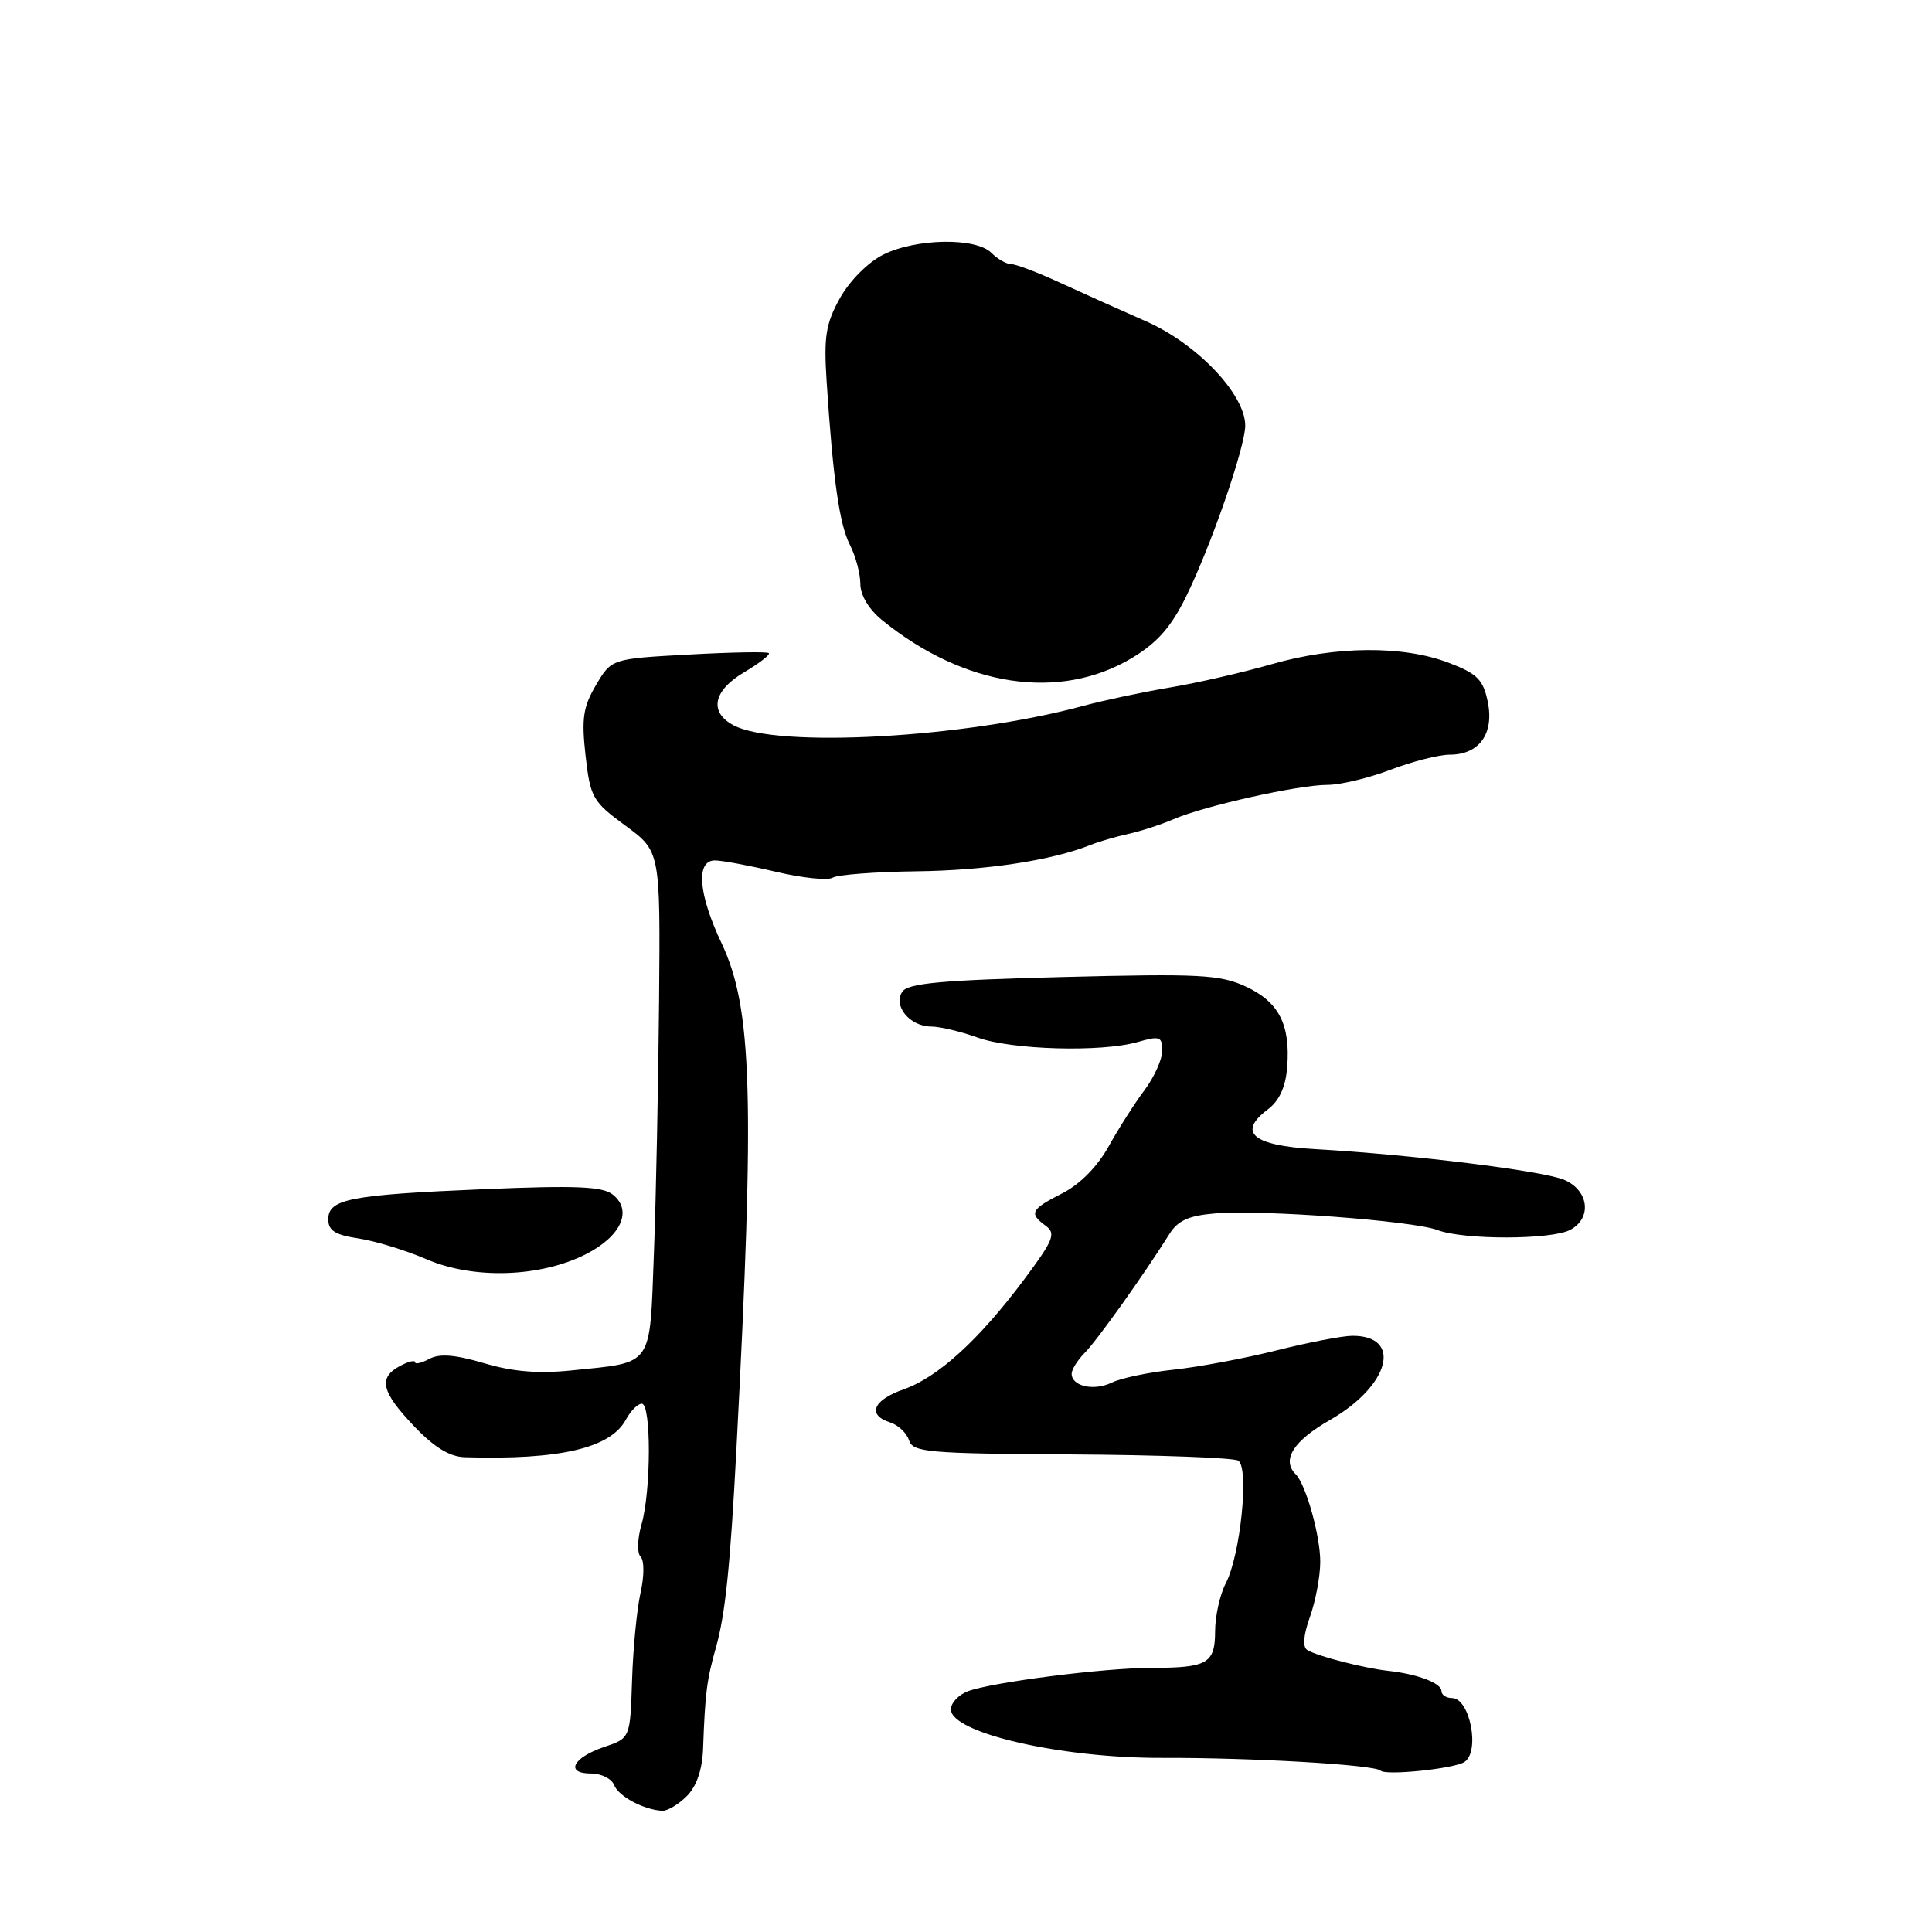 <?xml version="1.0" encoding="UTF-8" standalone="no"?>
<!DOCTYPE svg PUBLIC "-//W3C//DTD SVG 1.1//EN" "http://www.w3.org/Graphics/SVG/1.1/DTD/svg11.dtd" >
<svg xmlns="http://www.w3.org/2000/svg" xmlns:xlink="http://www.w3.org/1999/xlink" version="1.1" viewBox="0 0 256 256">
 <g >
 <path fill="currentColor"
d=" M 91.00 238.00 C 92.30 236.70 93.05 234.51 93.16 231.75 C 93.43 224.32 93.65 222.60 94.89 218.21 C 96.11 213.88 96.77 207.43 97.58 192.00 C 100.03 145.29 99.68 133.60 95.62 125.00 C 92.52 118.45 92.17 113.99 94.75 114.01 C 95.71 114.02 99.35 114.70 102.83 115.52 C 106.32 116.34 109.69 116.69 110.33 116.30 C 110.97 115.90 116.00 115.52 121.50 115.45 C 130.64 115.34 139.37 114.01 144.50 111.96 C 145.60 111.52 147.85 110.86 149.50 110.50 C 151.15 110.14 153.85 109.26 155.50 108.55 C 159.55 106.79 172.06 104.00 175.88 104.00 C 177.59 104.00 181.35 103.10 184.24 102.00 C 187.13 100.90 190.67 100.00 192.10 100.00 C 196.00 100.00 198.00 97.22 197.14 93.01 C 196.53 90.05 195.76 89.27 191.96 87.82 C 185.93 85.51 176.95 85.58 168.50 88.01 C 164.65 89.11 158.57 90.51 155.00 91.10 C 151.43 91.70 146.25 92.80 143.50 93.54 C 127.79 97.79 102.91 99.16 97.19 96.10 C 93.91 94.35 94.50 91.50 98.63 89.06 C 100.62 87.88 102.08 86.75 101.87 86.54 C 101.67 86.33 96.89 86.42 91.26 86.73 C 81.03 87.29 81.03 87.29 78.98 90.76 C 77.26 93.67 77.04 95.21 77.59 100.13 C 78.22 105.69 78.52 106.21 82.88 109.41 C 87.50 112.80 87.50 112.80 87.33 132.65 C 87.23 143.57 86.93 158.55 86.65 165.95 C 86.07 181.34 86.69 180.46 75.73 181.59 C 71.33 182.04 67.93 181.76 64.14 180.63 C 60.31 179.50 58.25 179.33 56.89 180.06 C 55.85 180.61 55.00 180.81 55.00 180.50 C 55.00 180.19 54.10 180.41 53.00 181.00 C 50.09 182.56 50.52 184.41 54.85 188.96 C 57.53 191.78 59.57 193.03 61.60 193.09 C 74.23 193.46 80.92 191.89 82.95 188.08 C 83.57 186.94 84.50 186.00 85.04 186.00 C 86.30 186.00 86.28 197.54 85.01 201.97 C 84.45 203.91 84.40 205.80 84.89 206.29 C 85.38 206.78 85.37 208.86 84.87 211.07 C 84.39 213.23 83.88 218.44 83.75 222.66 C 83.50 230.32 83.50 230.32 80.06 231.48 C 75.89 232.89 74.83 235.00 78.31 235.00 C 79.67 235.00 81.05 235.69 81.37 236.52 C 81.95 238.02 85.29 239.81 87.75 239.94 C 88.44 239.97 89.90 239.10 91.00 238.00 Z  M 194.02 233.49 C 196.16 232.16 194.79 225.00 192.39 225.00 C 191.63 225.00 191.00 224.58 191.00 224.07 C 191.00 223.03 187.82 221.82 184.00 221.40 C 180.80 221.06 174.54 219.45 173.23 218.64 C 172.58 218.24 172.70 216.71 173.57 214.26 C 174.31 212.19 174.93 208.93 174.94 207.00 C 174.97 203.58 173.05 196.72 171.69 195.35 C 169.78 193.45 171.37 190.93 176.26 188.14 C 184.13 183.63 185.90 177.00 179.22 177.00 C 177.91 177.00 173.38 177.87 169.17 178.93 C 164.95 179.99 158.80 181.14 155.50 181.49 C 152.20 181.84 148.52 182.61 147.32 183.20 C 144.96 184.35 142.00 183.70 142.00 182.03 C 142.00 181.46 142.79 180.21 143.75 179.24 C 145.37 177.61 151.59 168.88 154.96 163.50 C 156.06 161.74 157.53 161.07 160.96 160.79 C 167.21 160.26 187.24 161.76 190.48 162.99 C 193.94 164.31 205.59 164.29 208.07 162.96 C 210.98 161.41 210.53 157.71 207.25 156.33 C 204.41 155.13 187.07 152.99 174.19 152.26 C 165.99 151.79 163.94 150.06 167.97 147.02 C 169.52 145.86 170.35 144.05 170.56 141.40 C 171.00 135.76 169.46 132.75 165.07 130.72 C 161.65 129.14 158.97 129.00 140.86 129.46 C 124.77 129.87 120.30 130.28 119.56 131.41 C 118.31 133.29 120.55 136.00 123.37 136.02 C 124.54 136.02 127.30 136.68 129.50 137.47 C 134.07 139.12 145.94 139.45 150.76 138.07 C 153.68 137.23 154.00 137.35 154.00 139.23 C 154.00 140.37 152.95 142.70 151.68 144.41 C 150.40 146.11 148.26 149.46 146.93 151.85 C 145.42 154.58 143.11 156.92 140.76 158.12 C 136.56 160.26 136.31 160.77 138.57 162.43 C 139.95 163.44 139.59 164.33 135.70 169.54 C 129.74 177.52 124.29 182.50 119.75 184.09 C 115.67 185.52 114.86 187.50 117.95 188.48 C 119.02 188.82 120.15 189.89 120.45 190.85 C 120.96 192.44 122.95 192.61 141.97 192.72 C 153.50 192.79 163.44 193.16 164.07 193.54 C 165.55 194.46 164.37 206.06 162.42 209.80 C 161.65 211.28 161.01 214.14 161.01 216.14 C 161.00 220.42 160.00 221.00 152.58 221.00 C 146.33 221.00 131.44 222.90 128.25 224.10 C 127.01 224.57 126.00 225.65 126.00 226.50 C 126.00 229.62 140.60 232.98 154.00 232.93 C 165.85 232.89 182.18 233.84 182.94 234.62 C 183.59 235.30 192.58 234.38 194.02 233.49 Z  M 77.65 166.18 C 82.32 163.80 83.84 160.40 81.20 158.29 C 79.85 157.21 76.34 157.06 64.16 157.57 C 46.34 158.32 43.50 158.87 43.50 161.57 C 43.50 163.06 44.42 163.64 47.50 164.10 C 49.70 164.43 53.75 165.67 56.50 166.85 C 62.73 169.55 71.60 169.26 77.65 166.18 Z  M 150.00 87.18 C 153.35 85.16 155.19 83.08 157.19 78.99 C 160.51 72.21 165.00 59.22 165.00 56.39 C 165.00 52.26 158.61 45.54 151.84 42.57 C 148.35 41.04 143.17 38.71 140.31 37.39 C 137.46 36.08 134.61 35.00 133.99 35.00 C 133.37 35.00 132.18 34.33 131.36 33.50 C 129.30 31.44 121.34 31.58 117.02 33.75 C 115.02 34.75 112.58 37.21 111.30 39.50 C 109.42 42.88 109.15 44.59 109.53 50.50 C 110.38 63.54 111.23 69.49 112.62 72.20 C 113.38 73.69 114.00 76.01 114.00 77.36 C 114.00 78.86 115.12 80.73 116.87 82.16 C 127.76 91.02 140.40 92.94 150.00 87.18 Z "/>
</g>
</svg>